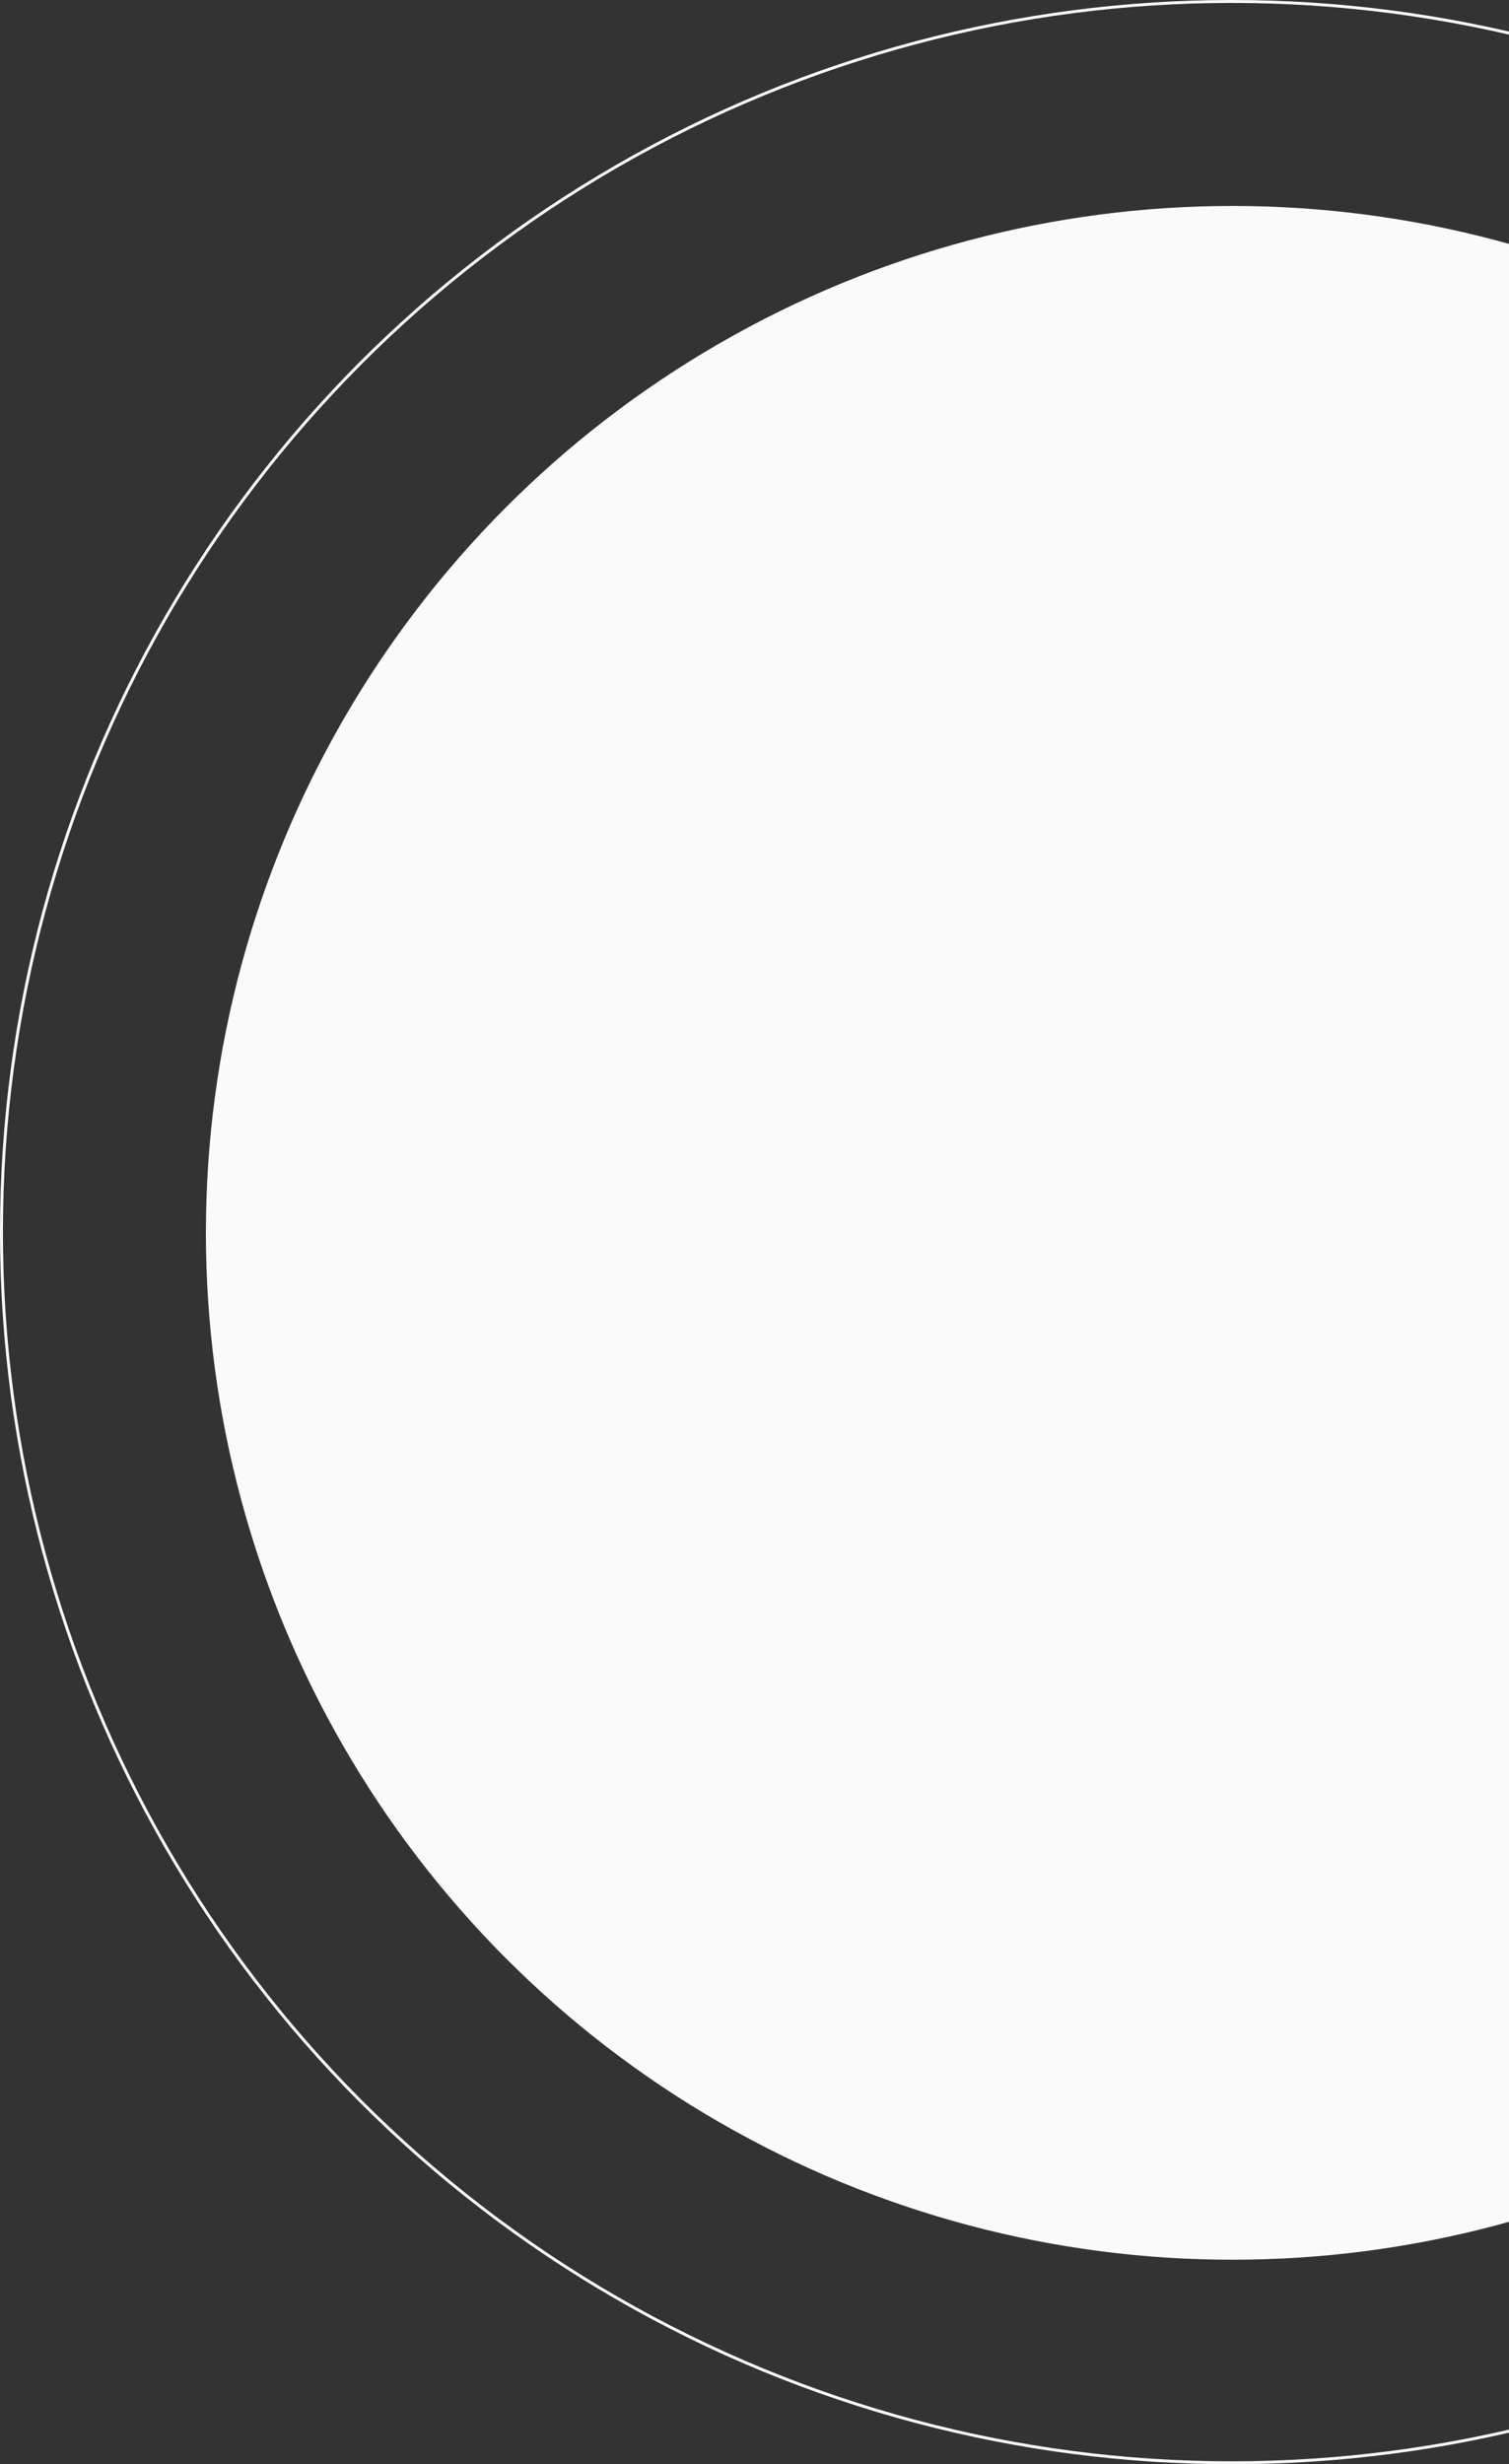 <?xml version="1.0" encoding="UTF-8"?>
<svg width="1026px" height="1675px" viewBox="0 0 1026 1675" version="1.1" xmlns="http://www.w3.org/2000/svg" xmlns:xlink="http://www.w3.org/1999/xlink">
    <rect x="0" y="0" width="1026" height="1675" fill="#333333" stroke="none"/>
    <!-- Generator: Sketch 53.2 (72643) - https://sketchapp.com -->
    <title>Circles</title>
    <desc>Created with Sketch.</desc>
    <g id="Design" stroke="none" stroke-width="1" fill="none" fill-rule="evenodd">
        <g id="Revollet_LandingPage" transform="translate(-894, -73)">
            <g id="Circles" transform="translate(894, 73)">
                <circle id="Oval-Copy" fill="#FAFAFA" cx="838" cy="838" r="698"></circle>
                <circle id="Oval-Copy-21" stroke="#F9F9F9" stroke-width="2" cx="837.5" cy="837.5" r="836.5"></circle>
            </g>
        </g>
    </g>
</svg>
